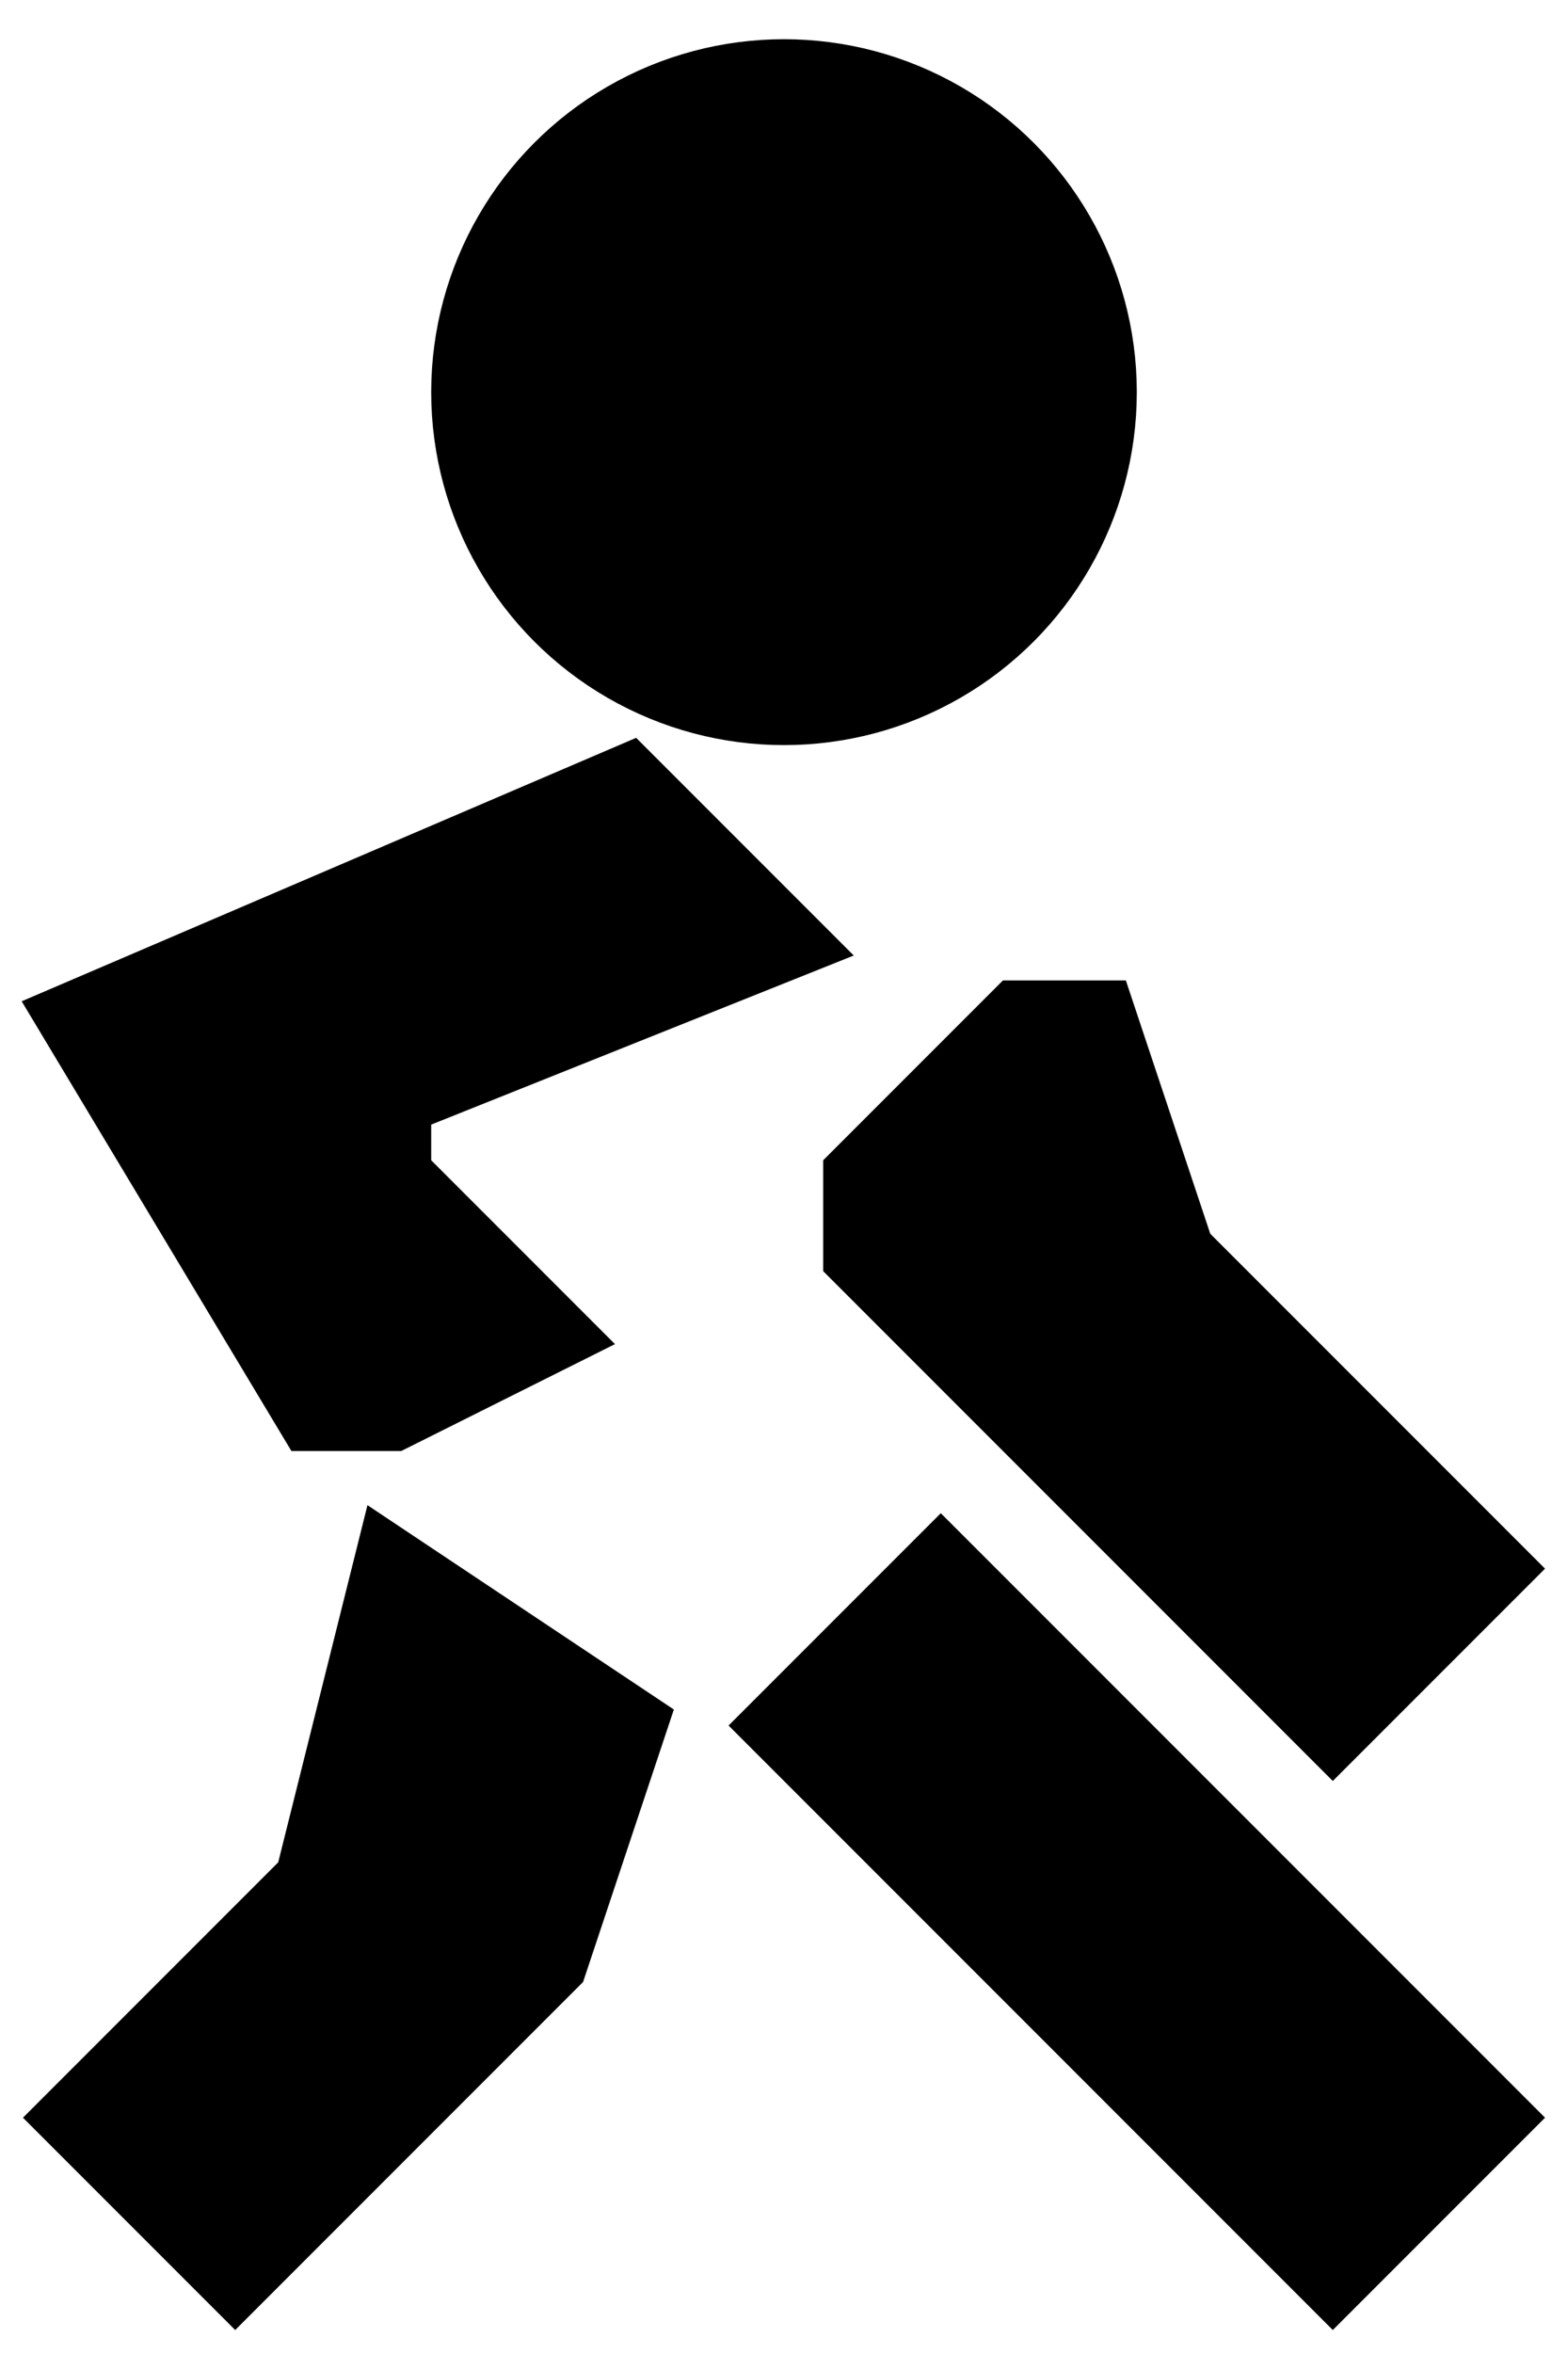 <?xml version="1.0" encoding="ISO-8859-1" standalone="no"?>
<!DOCTYPE svg PUBLIC "-//W3C//DTD SVG 20010904//EN" "http://www.w3.org/TR/2001/REC-SVG-20010904/DTD/svg10.dtd">
<svg xmlns="http://www.w3.org/2000/svg" xmlns:xlink="http://www.w3.org/1999/xlink" xml:space="preserve" width="20px" height="30px" viewBox="0 0 20 30" zoomAndPan="enabled">
	<!-- MAN WALKING -->
	<path d="M5,20 L4,24 1,27 3,29 7,25 8,22 z" fill="black" stroke="black" />
	<path d="M12,20 L10,22 17,29 19,27 z" fill="black" stroke="black" />
	<path d="M8,10 1,13 4,18 5,18 7,17 6,16 5,15 5,14 10,12 z" fill="black" stroke="black" />
	<path d="M13,13 11,15 11,16 17,22 19,20 15,16 14,13 z" fill="black" stroke="black" />
	<circle cx="10" cy="5" r="4" fill="black" stroke="black" />
</svg>
